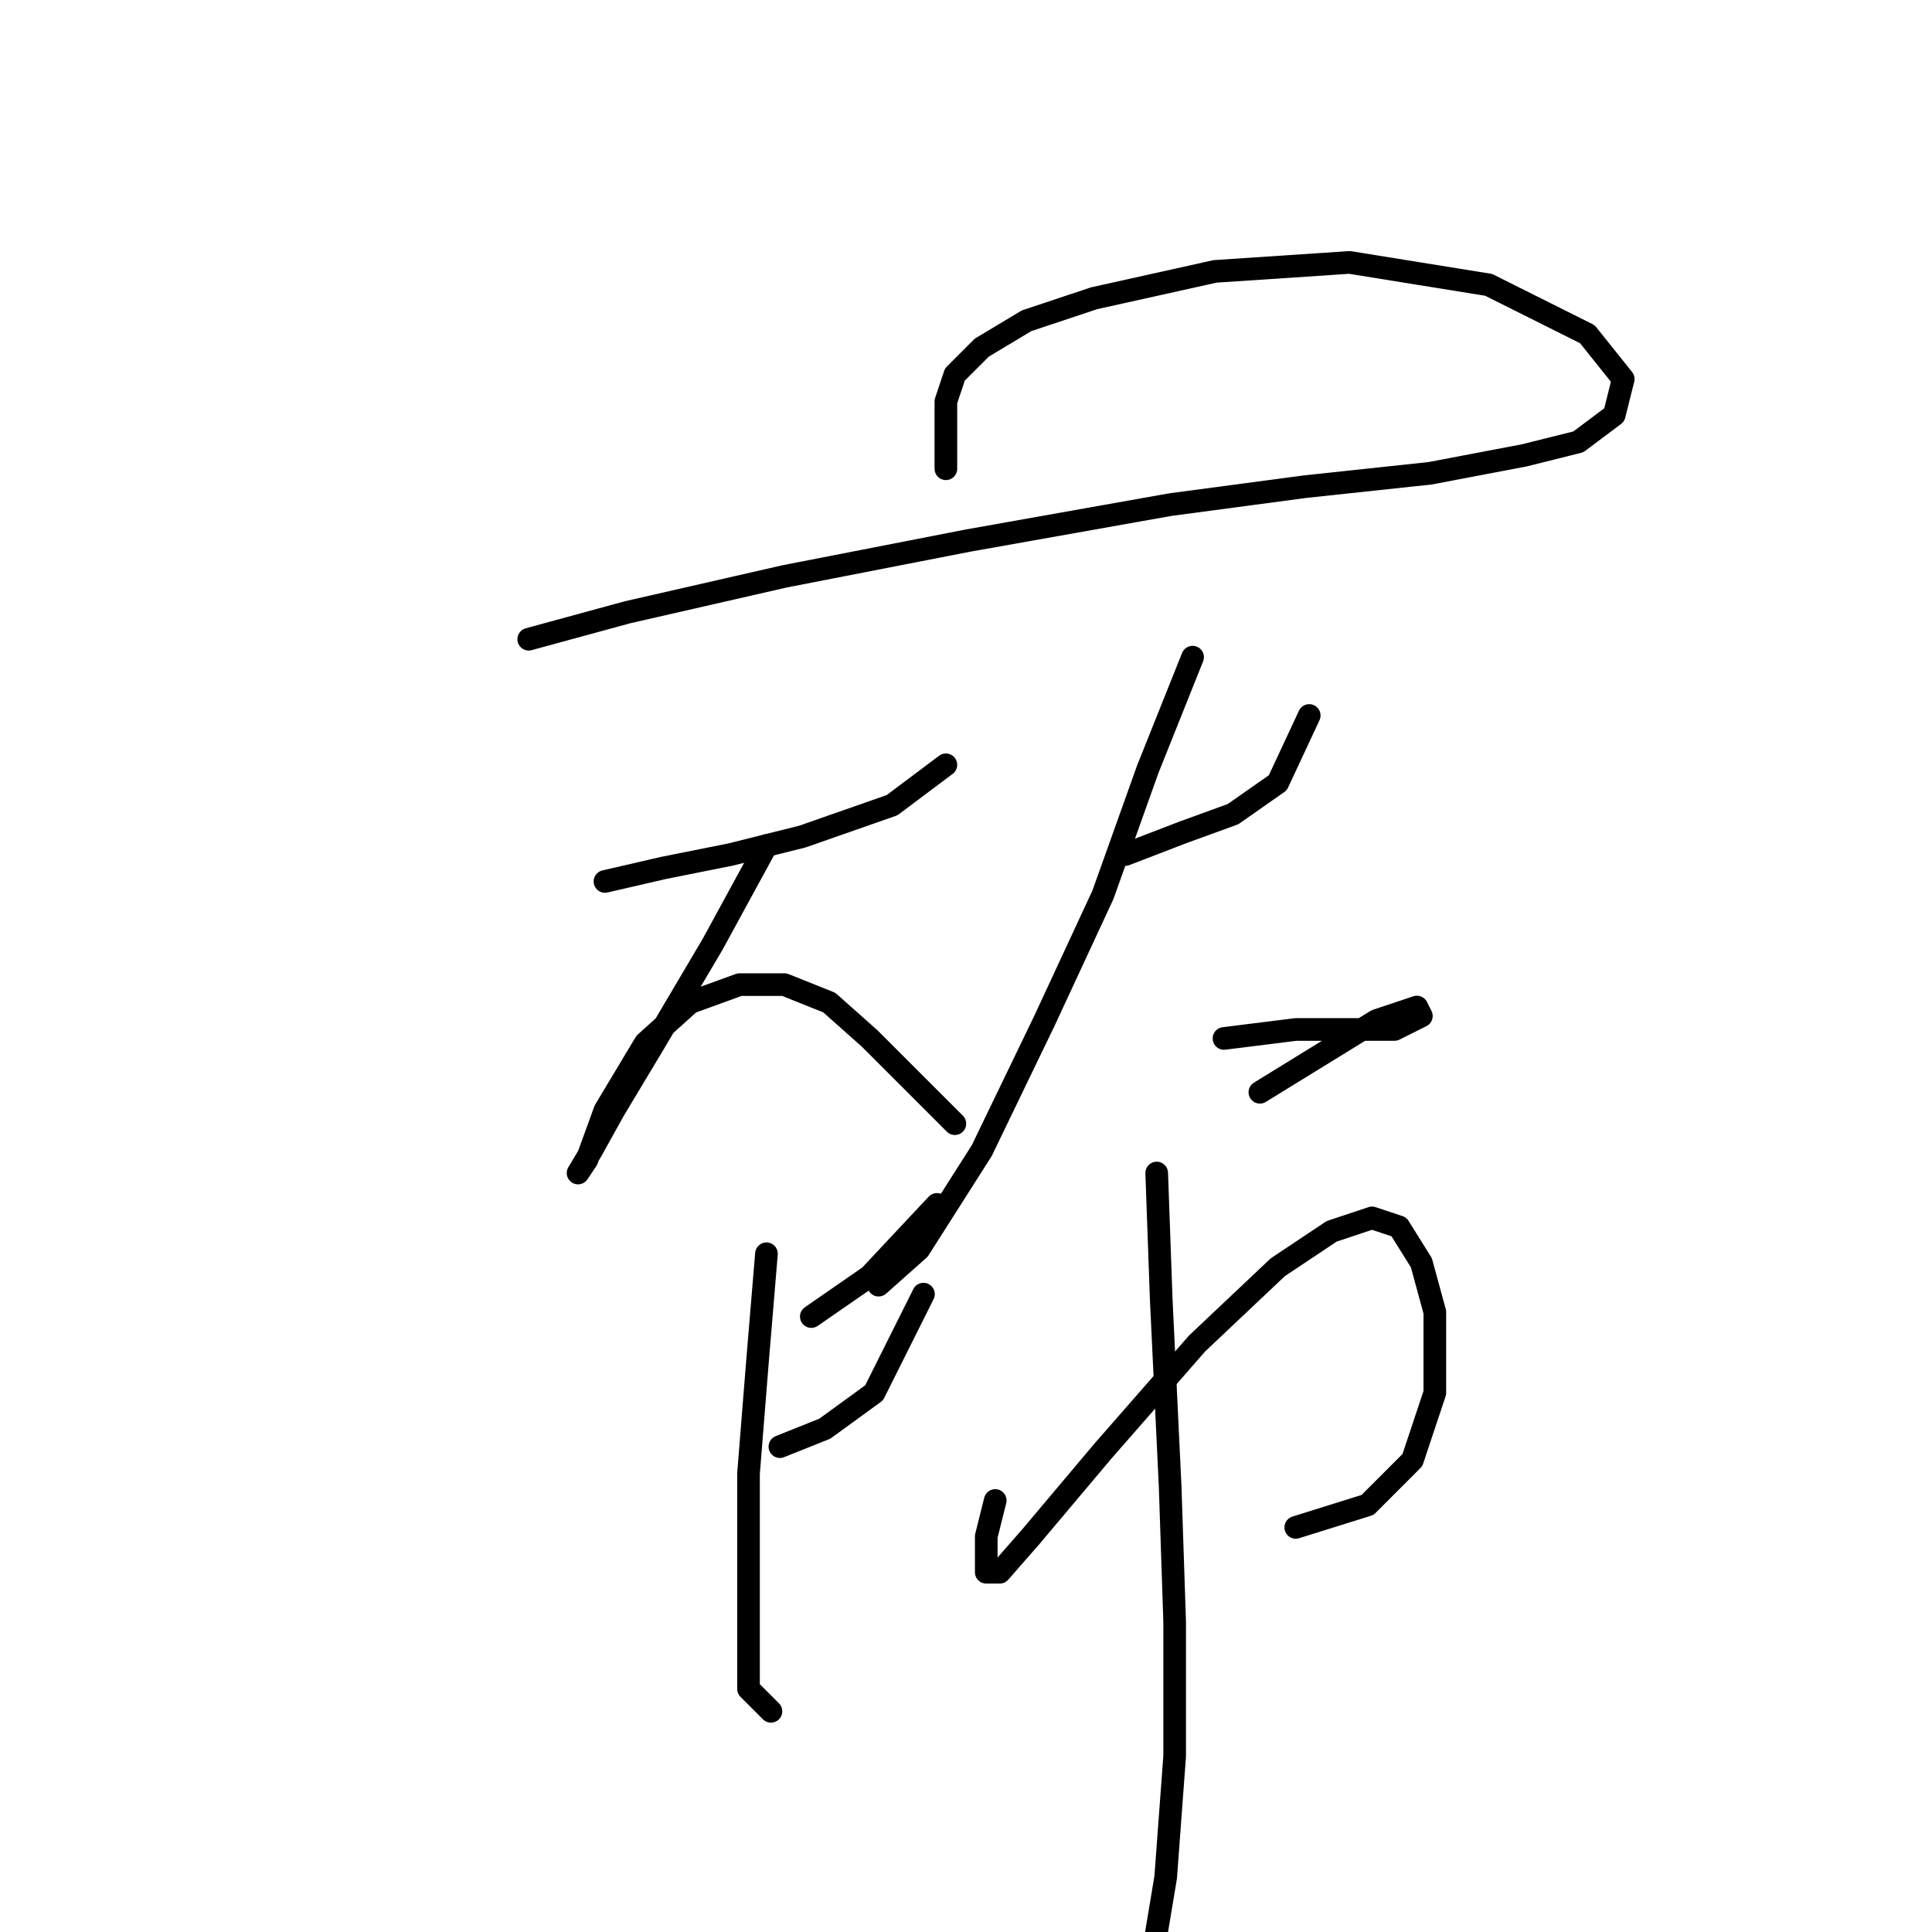 <?xml version="1.0" standalone="no"?>
    <svg width="256" height="256" xmlns="http://www.w3.org/2000/svg" version="1.1">
    <polyline stroke="black" stroke-width="3" stroke-linecap="round" fill="transparent" stroke-linejoin="round" points="70.057 84.7 83.133 81.133 103.937 76.378 128.306 71.623 155.054 66.868 172.885 64.491 189.528 62.708 202.01 60.33 209.142 58.547 213.897 54.981 215.086 50.226 210.331 44.282 197.255 37.744 178.829 34.772 160.997 35.961 144.949 39.527 136.033 42.499 130.09 46.065 126.523 49.631 125.335 53.198 125.335 56.169 125.335 58.547 125.335 62.113 125.335 62.113 " />
        <polyline stroke="black" stroke-width="3" stroke-linecap="round" fill="transparent" stroke-linejoin="round" points="80.162 116.796 87.889 115.013 96.804 113.23 106.314 110.853 118.202 106.692 125.335 101.342 125.335 101.342 " />
        <polyline stroke="black" stroke-width="3" stroke-linecap="round" fill="transparent" stroke-linejoin="round" points="101.559 112.041 94.427 125.118 86.7 138.194 81.35 147.11 78.378 152.459 76.595 155.431 77.784 153.648 80.162 147.11 85.511 138.194 91.455 132.845 97.993 130.467 103.937 130.467 109.881 132.845 115.23 137.6 119.985 142.355 124.146 146.515 126.523 148.893 126.523 148.893 " />
        <polyline stroke="black" stroke-width="3" stroke-linecap="round" fill="transparent" stroke-linejoin="round" points="149.11 113.23 156.837 110.258 163.375 107.881 169.319 103.72 173.479 94.804 173.479 94.804 " />
        <polyline stroke="black" stroke-width="3" stroke-linecap="round" fill="transparent" stroke-linejoin="round" points="158.026 87.077 152.082 101.937 146.138 118.579 138.411 135.222 130.09 152.459 121.768 165.536 116.419 170.291 116.419 170.291 " />
        <polyline stroke="black" stroke-width="3" stroke-linecap="round" fill="transparent" stroke-linejoin="round" points="162.186 137.6 171.696 136.411 179.423 136.411 184.773 136.411 188.339 134.628 187.745 133.439 182.395 135.222 166.941 144.732 166.941 144.732 " />
        <polyline stroke="black" stroke-width="3" stroke-linecap="round" fill="transparent" stroke-linejoin="round" points="107.503 174.451 115.23 169.102 124.146 159.592 124.146 159.592 " />
        <polyline stroke="black" stroke-width="3" stroke-linecap="round" fill="transparent" stroke-linejoin="round" points="103.342 191.688 109.286 189.311 115.824 184.556 122.363 171.479 122.363 171.479 " />
        <polyline stroke="black" stroke-width="3" stroke-linecap="round" fill="transparent" stroke-linejoin="round" points="101.559 166.13 100.371 180.395 99.182 195.255 99.182 208.331 99.182 217.247 99.182 223.785 102.154 226.757 102.154 226.757 " />
        <polyline stroke="black" stroke-width="3" stroke-linecap="round" fill="transparent" stroke-linejoin="round" points="131.873 198.821 130.684 203.576 130.684 206.548 130.684 208.331 132.467 208.331 136.628 203.576 146.138 192.283 158.62 178.018 169.319 167.913 176.451 163.158 181.801 161.375 185.367 162.564 188.339 167.319 190.122 173.857 190.122 184.556 187.15 193.471 181.206 199.415 171.696 202.387 171.696 202.387 " />
        <polyline stroke="black" stroke-width="3" stroke-linecap="round" fill="transparent" stroke-linejoin="round" points="153.27 155.431 153.865 172.074 155.054 197.038 155.648 214.869 155.648 232.701 154.459 248.749 152.082 263.014 152.082 263.014 " />
        </svg>